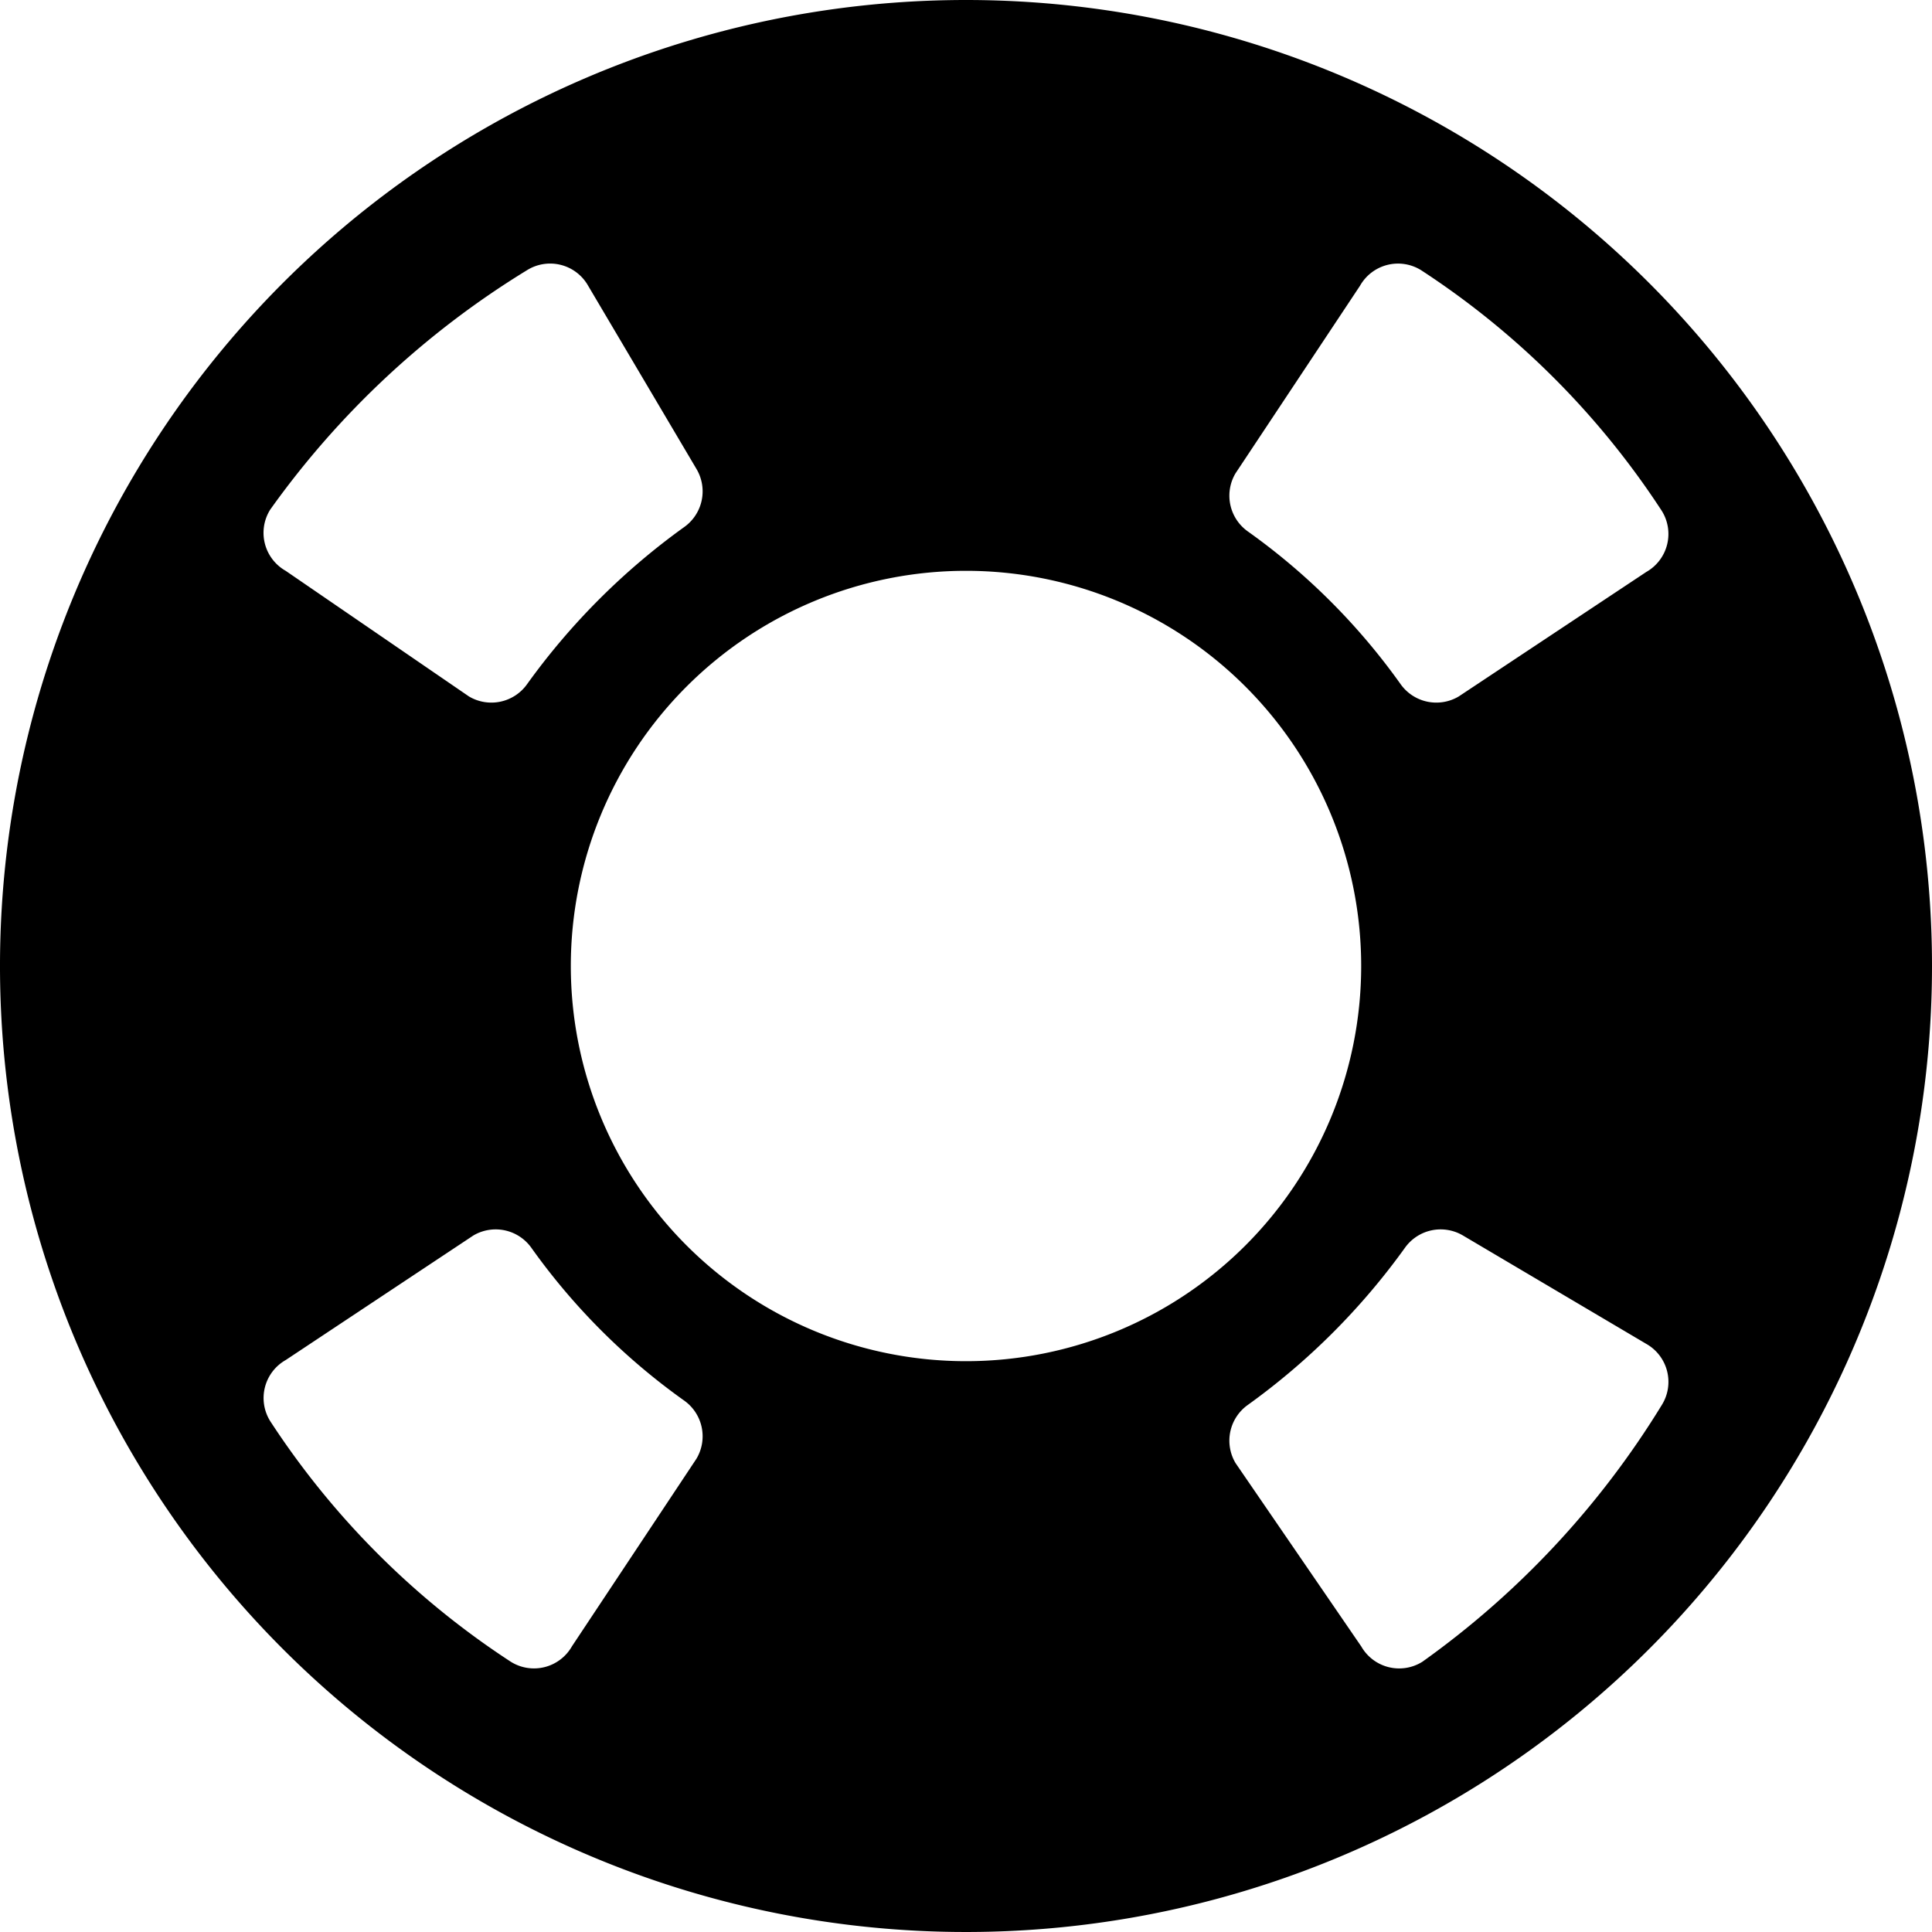 <?xml version="1.0" encoding="UTF-8"?>
<svg xmlns="http://www.w3.org/2000/svg" id="icon-life-saving" viewBox="0 0 44 44"><path  d="M22 0a22 22 0 1 0 22 22A22 22 0 0 0 22 0zm15.493 13.026l-4.271 2.835a.998.998 0 0 1-1.32-.274 14.806 14.806 0 0 0-3.489-3.488.998.998 0 0 1-.274-1.321l2.835-4.271a.994.994 0 0 1 1.393-.352 18.784 18.784 0 0 1 5.478 5.478.994.994 0 0 1-.352 1.393zM13 22a9 9 0 1 1 9 9 9 9 0 0 1-9-9zm.394-15.493l2.467 4.172A.998.998 0 0 1 15.587 12 15.65 15.65 0 0 0 12 15.587a.998.998 0 0 1-1.32.274L6.506 13a.994.994 0 0 1-.352-1.394A19.994 19.994 0 0 1 12 6.155a.994.994 0 0 1 1.394.352zM6.507 30.974l4.271-2.835a.998.998 0 0 1 1.32.274 14.806 14.806 0 0 0 3.489 3.488.998.998 0 0 1 .274 1.321l-2.835 4.271a.994.994 0 0 1-1.393.352 18.784 18.784 0 0 1-5.478-5.478.994.994 0 0 1 .352-1.393zM31 37.494l-2.861-4.173A.998.998 0 0 1 28.413 32 15.65 15.65 0 0 0 32 28.413a.998.998 0 0 1 1.32-.274l4.173 2.467A.994.994 0 0 1 37.845 32a19.994 19.994 0 0 1-5.451 5.845.994.994 0 0 1-1.394-.352z" /></svg>

